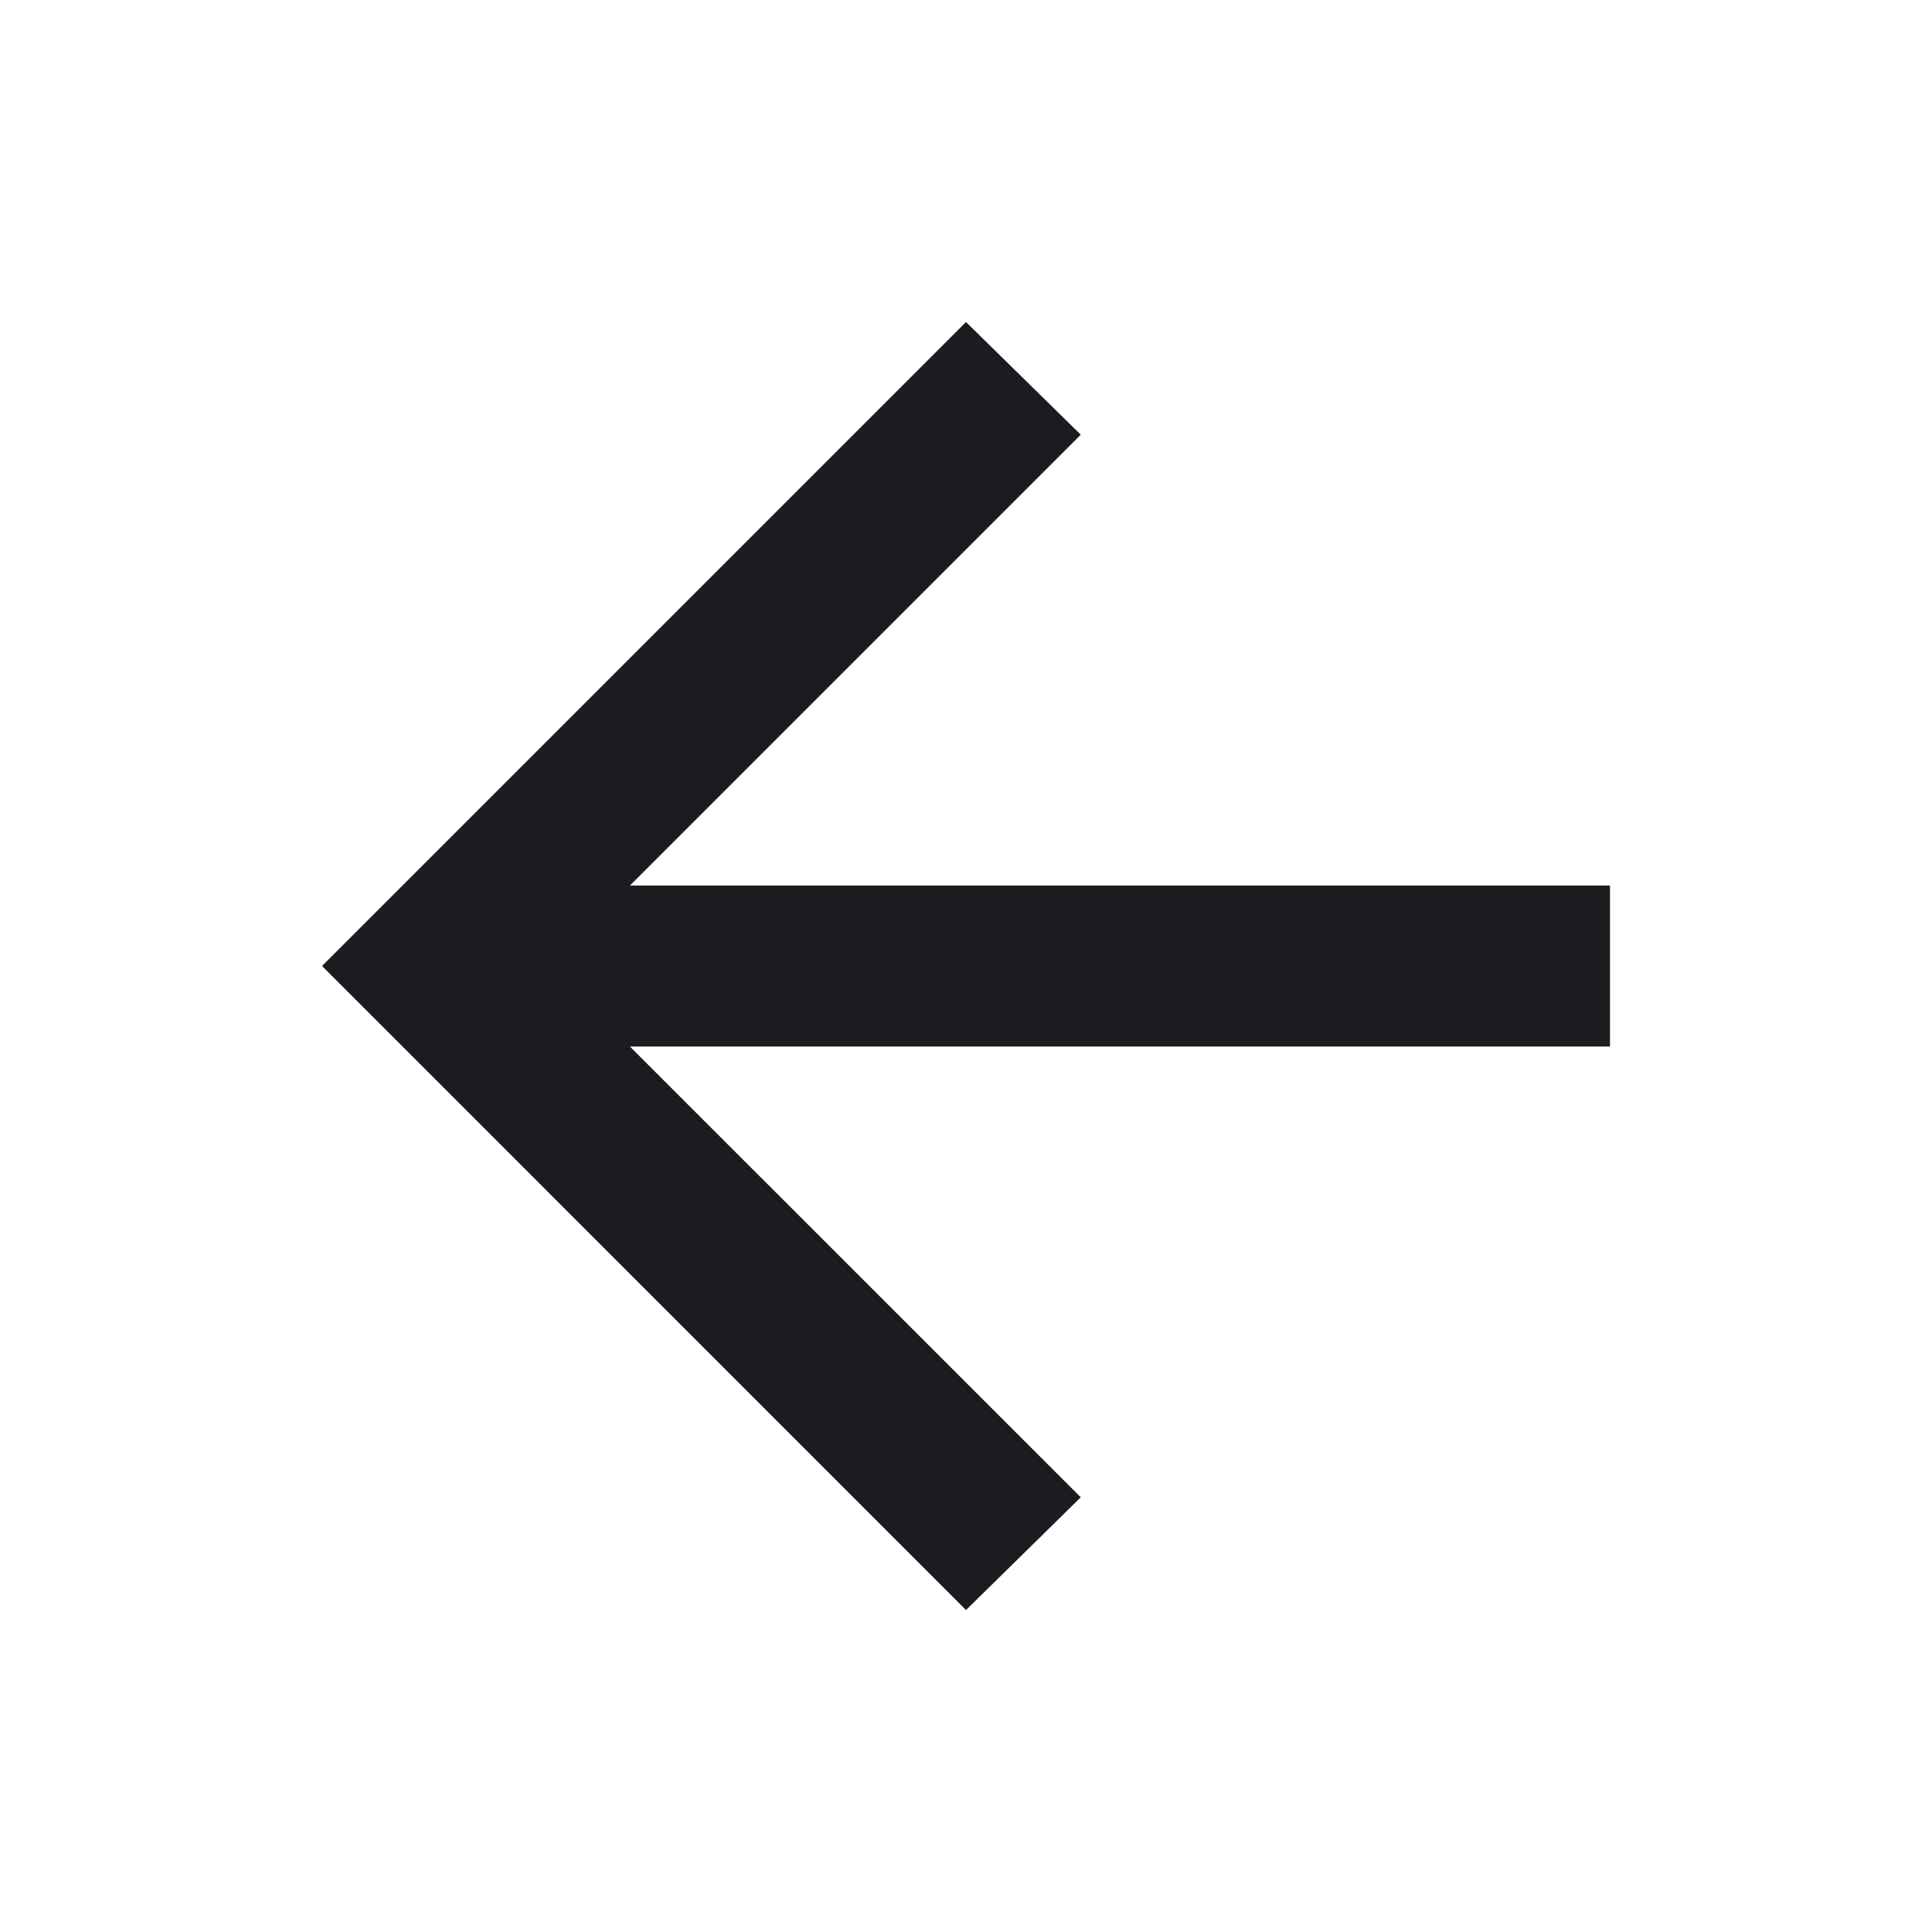 <svg width="25" height="25" viewBox="0 0 25 25" fill="none" xmlns="http://www.w3.org/2000/svg">
<path d="M8.151 13.542L13.985 19.375L12.5 20.834L4.167 12.5L12.5 4.167L13.985 5.625L8.151 11.459H20.833V13.542H8.151Z" fill="#1D1B20"/>
</svg>
